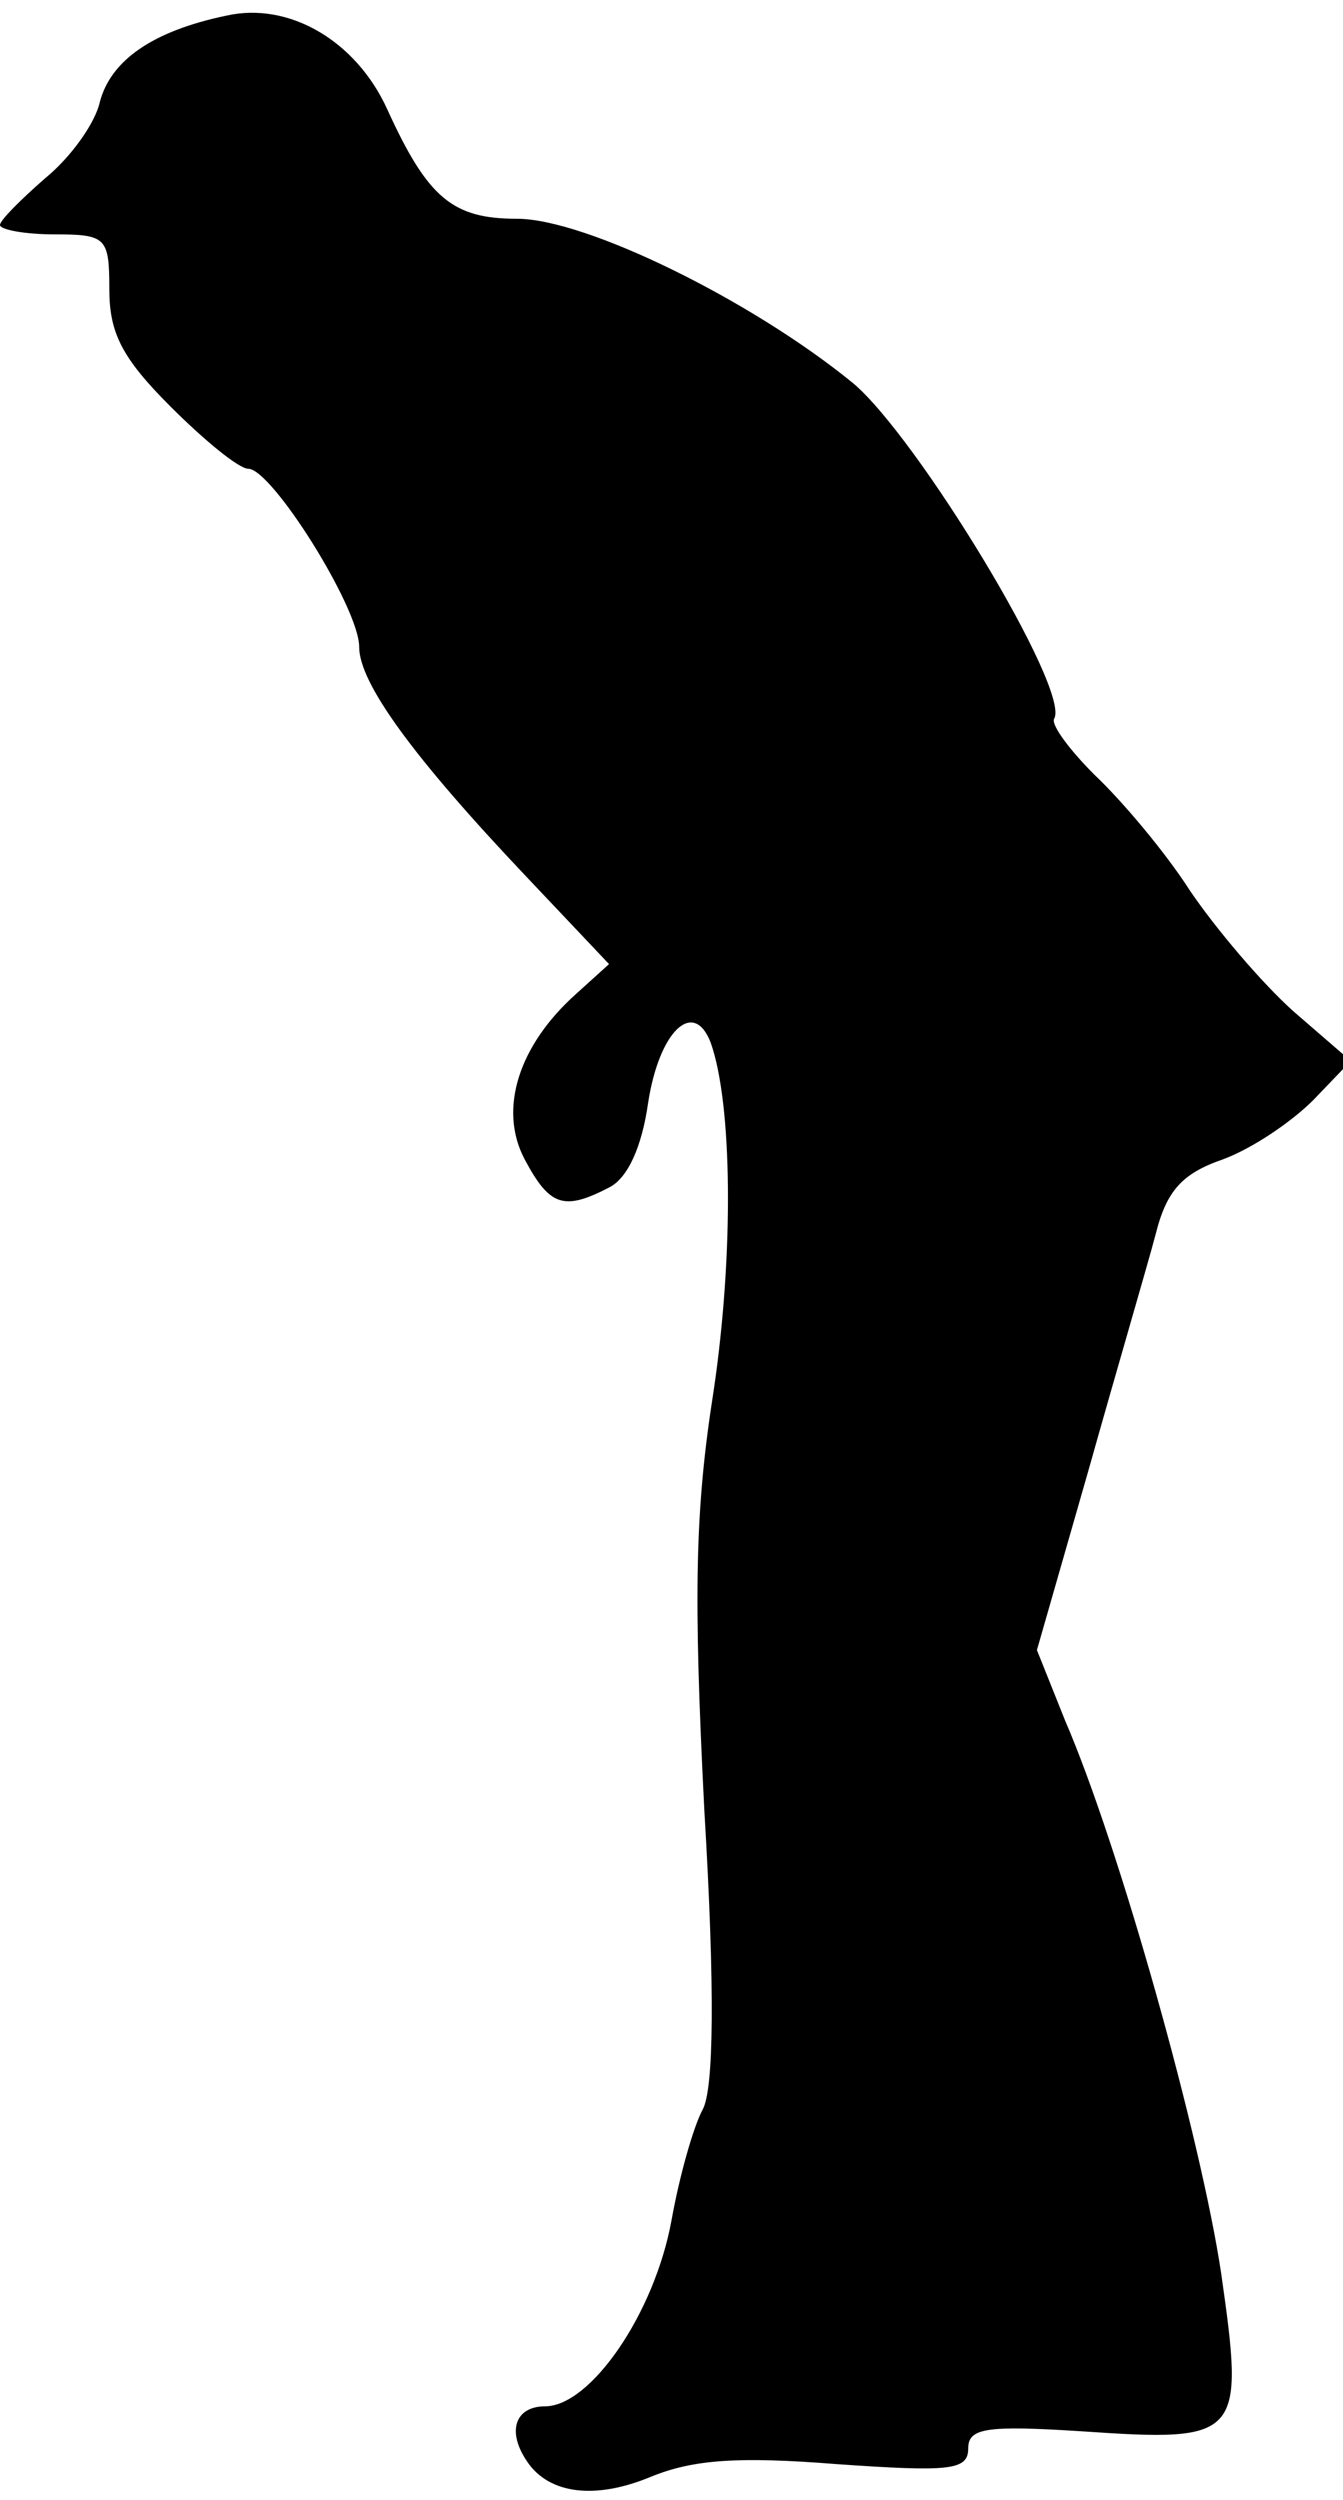 <?xml version="1.0" standalone="no"?>
<!DOCTYPE svg PUBLIC "-//W3C//DTD SVG 20010904//EN"
 "http://www.w3.org/TR/2001/REC-SVG-20010904/DTD/svg10.dtd">
<svg version="1.0" xmlns="http://www.w3.org/2000/svg"
 width="86pt" height="160pt" viewBox="0 0 86 160"
 preserveAspectRatio="xMidYMid meet">
<g transform="translate(0,160) scale(0.1,-0.1)"
fill="#000000" stroke="none">
<path fill="#000000" stroke="none" d="M145 1590 c-48 -10 -74 -29 -81 -55 -3
-14 -19 -36 -35 -49 -16 -14 -29 -27 -29 -30 0 -3 16 -6 35 -6 33 0 35 -2 35
-35 0 -28 8 -44 39 -75 22 -22 44 -40 50 -40 15 0 71 -89 71 -114 0 -23 34
-70 107 -147 l53 -56 -21 -19 c-37 -33 -50 -74 -33 -106 16 -30 25 -33 54 -18
12 6 21 26 25 54 7 46 29 67 40 39 14 -39 15 -135 2 -223 -12 -76 -13 -130 -6
-268 7 -117 6 -179 -1 -192 -6 -11 -15 -43 -20 -71 -11 -60 -52 -119 -81 -119
-19 0 -25 -16 -11 -36 14 -20 43 -24 79 -9 27 11 56 13 119 8 72 -5 84 -4 84
10 0 13 11 15 73 11 102 -7 104 -4 89 101 -13 87 -65 273 -100 354 l-18 45 33
115 c18 64 38 132 43 151 7 28 17 39 43 48 19 7 44 24 58 38 l24 25 -37 32
c-20 18 -49 52 -66 77 -16 25 -44 58 -61 74 -16 16 -28 32 -26 36 11 18 -88
181 -129 215 -65 53 -171 105 -215 105 -41 0 -57 13 -83 70 -20 44 -63 69
-103 60z"/>
</g>
</svg>
